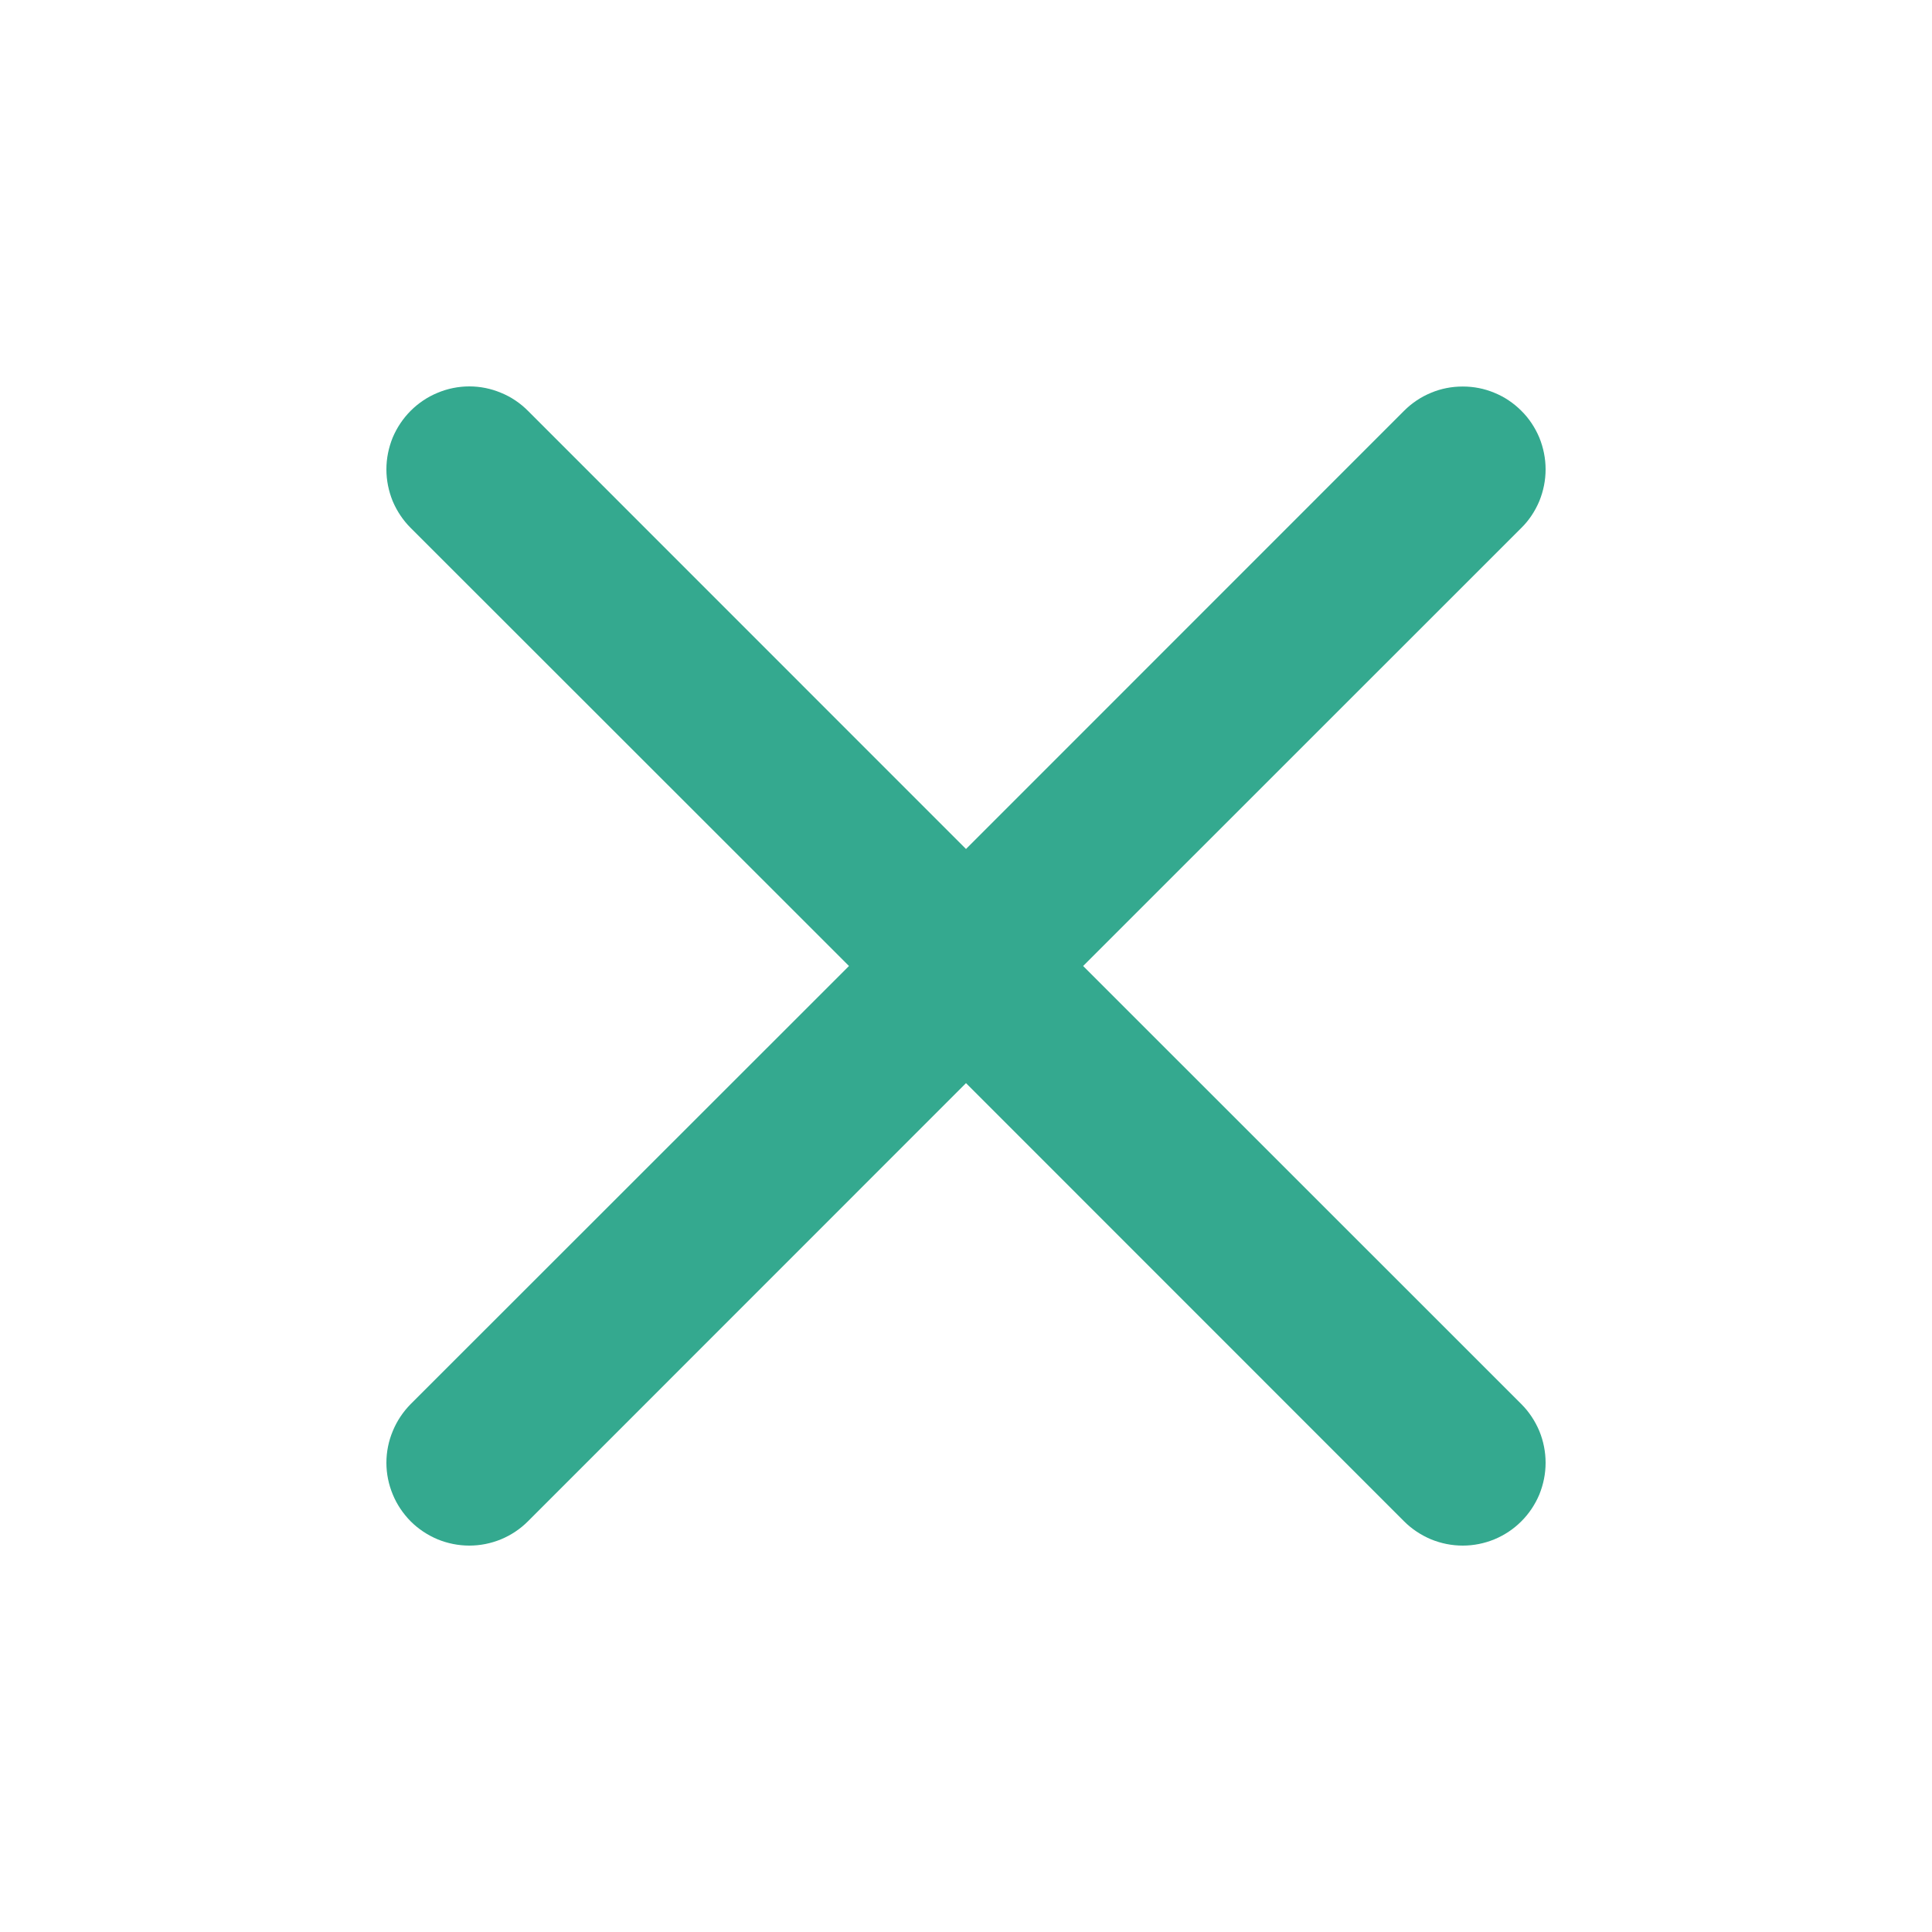 <svg width="16" height="16" viewBox="0 0 16 16" fill="none" xmlns="http://www.w3.org/2000/svg">
<g id="1.TH.CLOSE">
<path id="Vector" d="M3.401 3.402C3.465 3.338 3.541 3.287 3.624 3.253C3.707 3.218 3.797 3.2 3.887 3.2C3.977 3.2 4.066 3.218 4.149 3.253C4.233 3.287 4.308 3.338 4.372 3.402L8 7.031L11.628 3.402C11.692 3.338 11.768 3.287 11.851 3.253C11.934 3.218 12.023 3.201 12.114 3.201C12.204 3.201 12.293 3.218 12.376 3.253C12.46 3.287 12.535 3.338 12.599 3.402C12.663 3.465 12.713 3.541 12.748 3.624C12.782 3.708 12.8 3.797 12.8 3.887C12.8 3.977 12.782 4.066 12.748 4.15C12.713 4.233 12.663 4.309 12.599 4.372L8.97 8L12.599 11.628C12.663 11.692 12.713 11.768 12.748 11.851C12.782 11.934 12.8 12.024 12.8 12.114C12.8 12.204 12.782 12.293 12.748 12.377C12.713 12.46 12.663 12.535 12.599 12.599C12.535 12.663 12.46 12.713 12.376 12.748C12.293 12.782 12.204 12.8 12.114 12.8C12.023 12.8 11.934 12.782 11.851 12.748C11.768 12.713 11.692 12.663 11.628 12.599L8 8.97L4.372 12.599C4.308 12.663 4.233 12.713 4.149 12.748C4.066 12.782 3.977 12.8 3.887 12.8C3.797 12.8 3.707 12.782 3.624 12.748C3.541 12.713 3.465 12.663 3.401 12.599C3.338 12.535 3.287 12.46 3.253 12.377C3.218 12.293 3.2 12.204 3.2 12.114C3.2 12.024 3.218 11.934 3.253 11.851C3.287 11.768 3.338 11.692 3.401 11.628L7.031 8L3.401 4.372C3.338 4.309 3.287 4.233 3.252 4.15C3.218 4.066 3.2 3.977 3.2 3.887C3.2 3.797 3.218 3.708 3.252 3.624C3.287 3.541 3.338 3.465 3.401 3.402Z" fill="#34A98F"/>
</g>
</svg>
